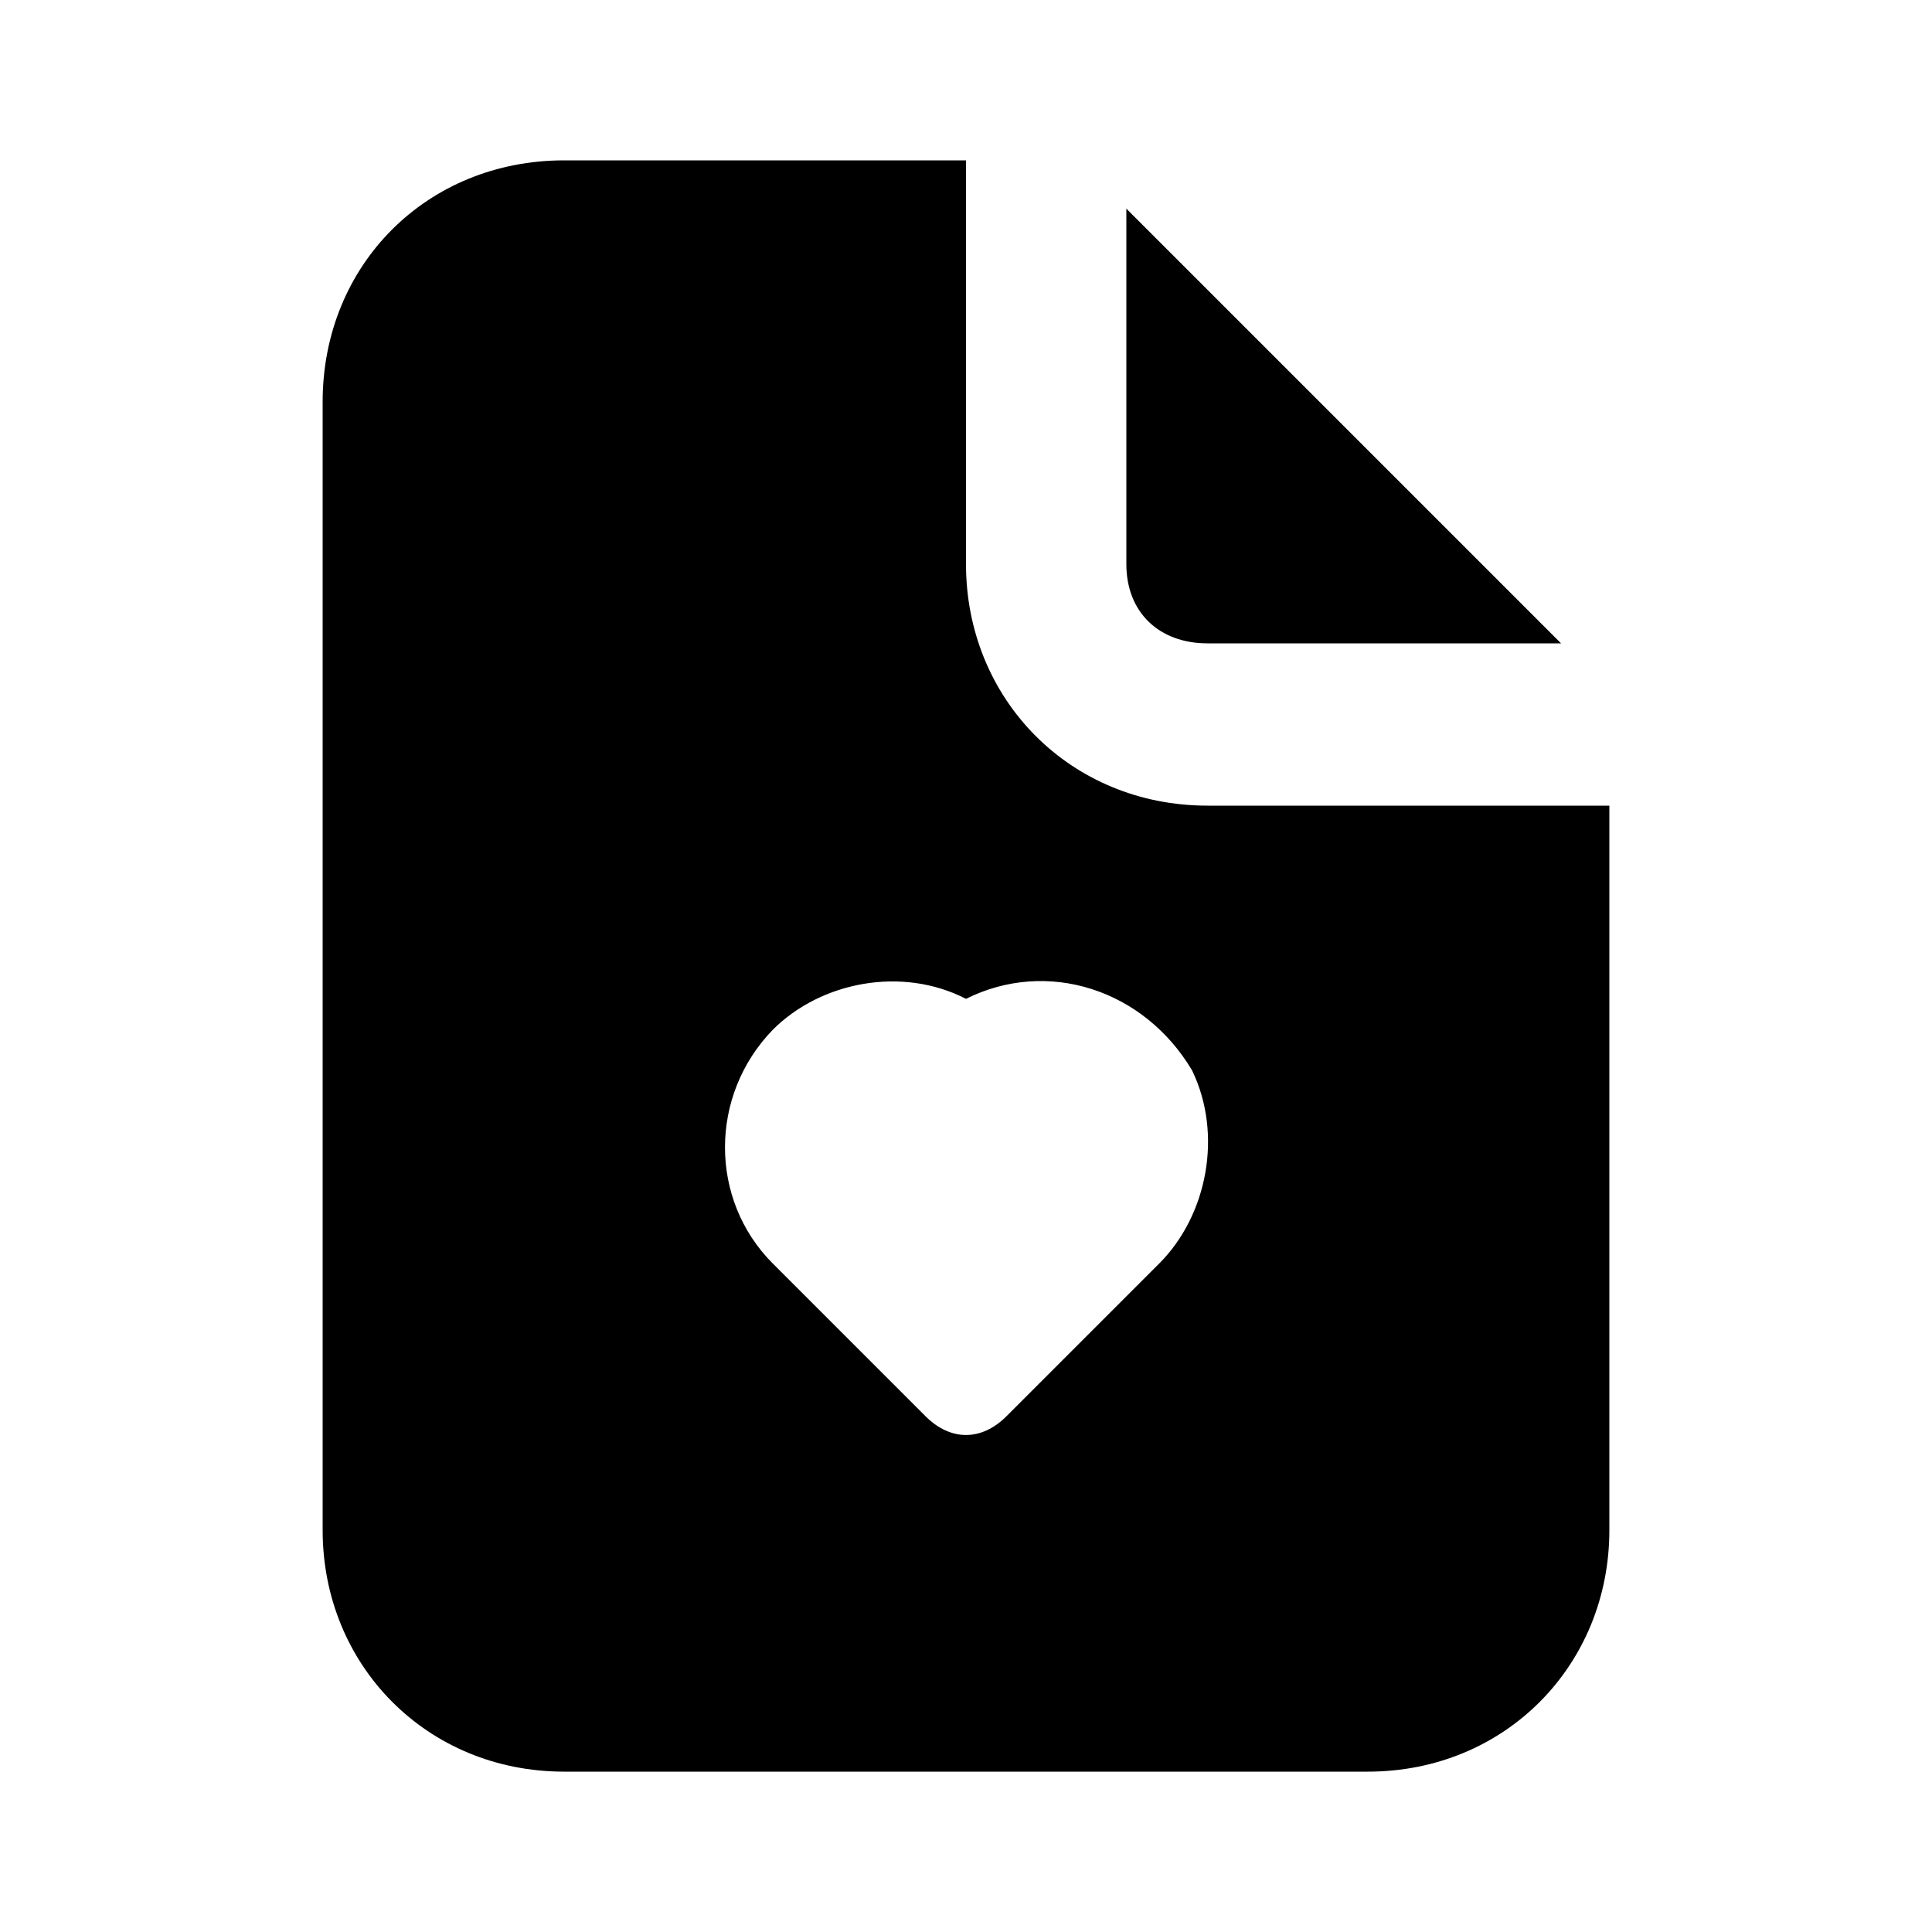 <svg xmlns="http://www.w3.org/2000/svg" width="24" height="24" viewBox="0 0 24 24">
    <path d="M15 7.992h4.392l-5.4-5.4v4.416c0 0.6 0.408 0.984 1.008 0.984zM15 10.008c-1.704 0-3-1.32-3-3v-5.016h-4.992c-1.704 0-3 1.296-3 3v14.016c0 1.68 1.296 3 3 3h9.984c1.704 0 3-1.32 3-3v-9h-4.992zM14.4 15.696v0l-1.896 1.896c-0.312 0.312-0.696 0.312-1.008 0v0l-1.896-1.896c-0.792-0.792-0.792-2.088 0-2.904 0.6-0.6 1.608-0.792 2.4-0.384 1.008-0.504 2.208-0.12 2.808 0.888 0.384 0.792 0.192 1.8-0.408 2.4z"></path>
</svg>
